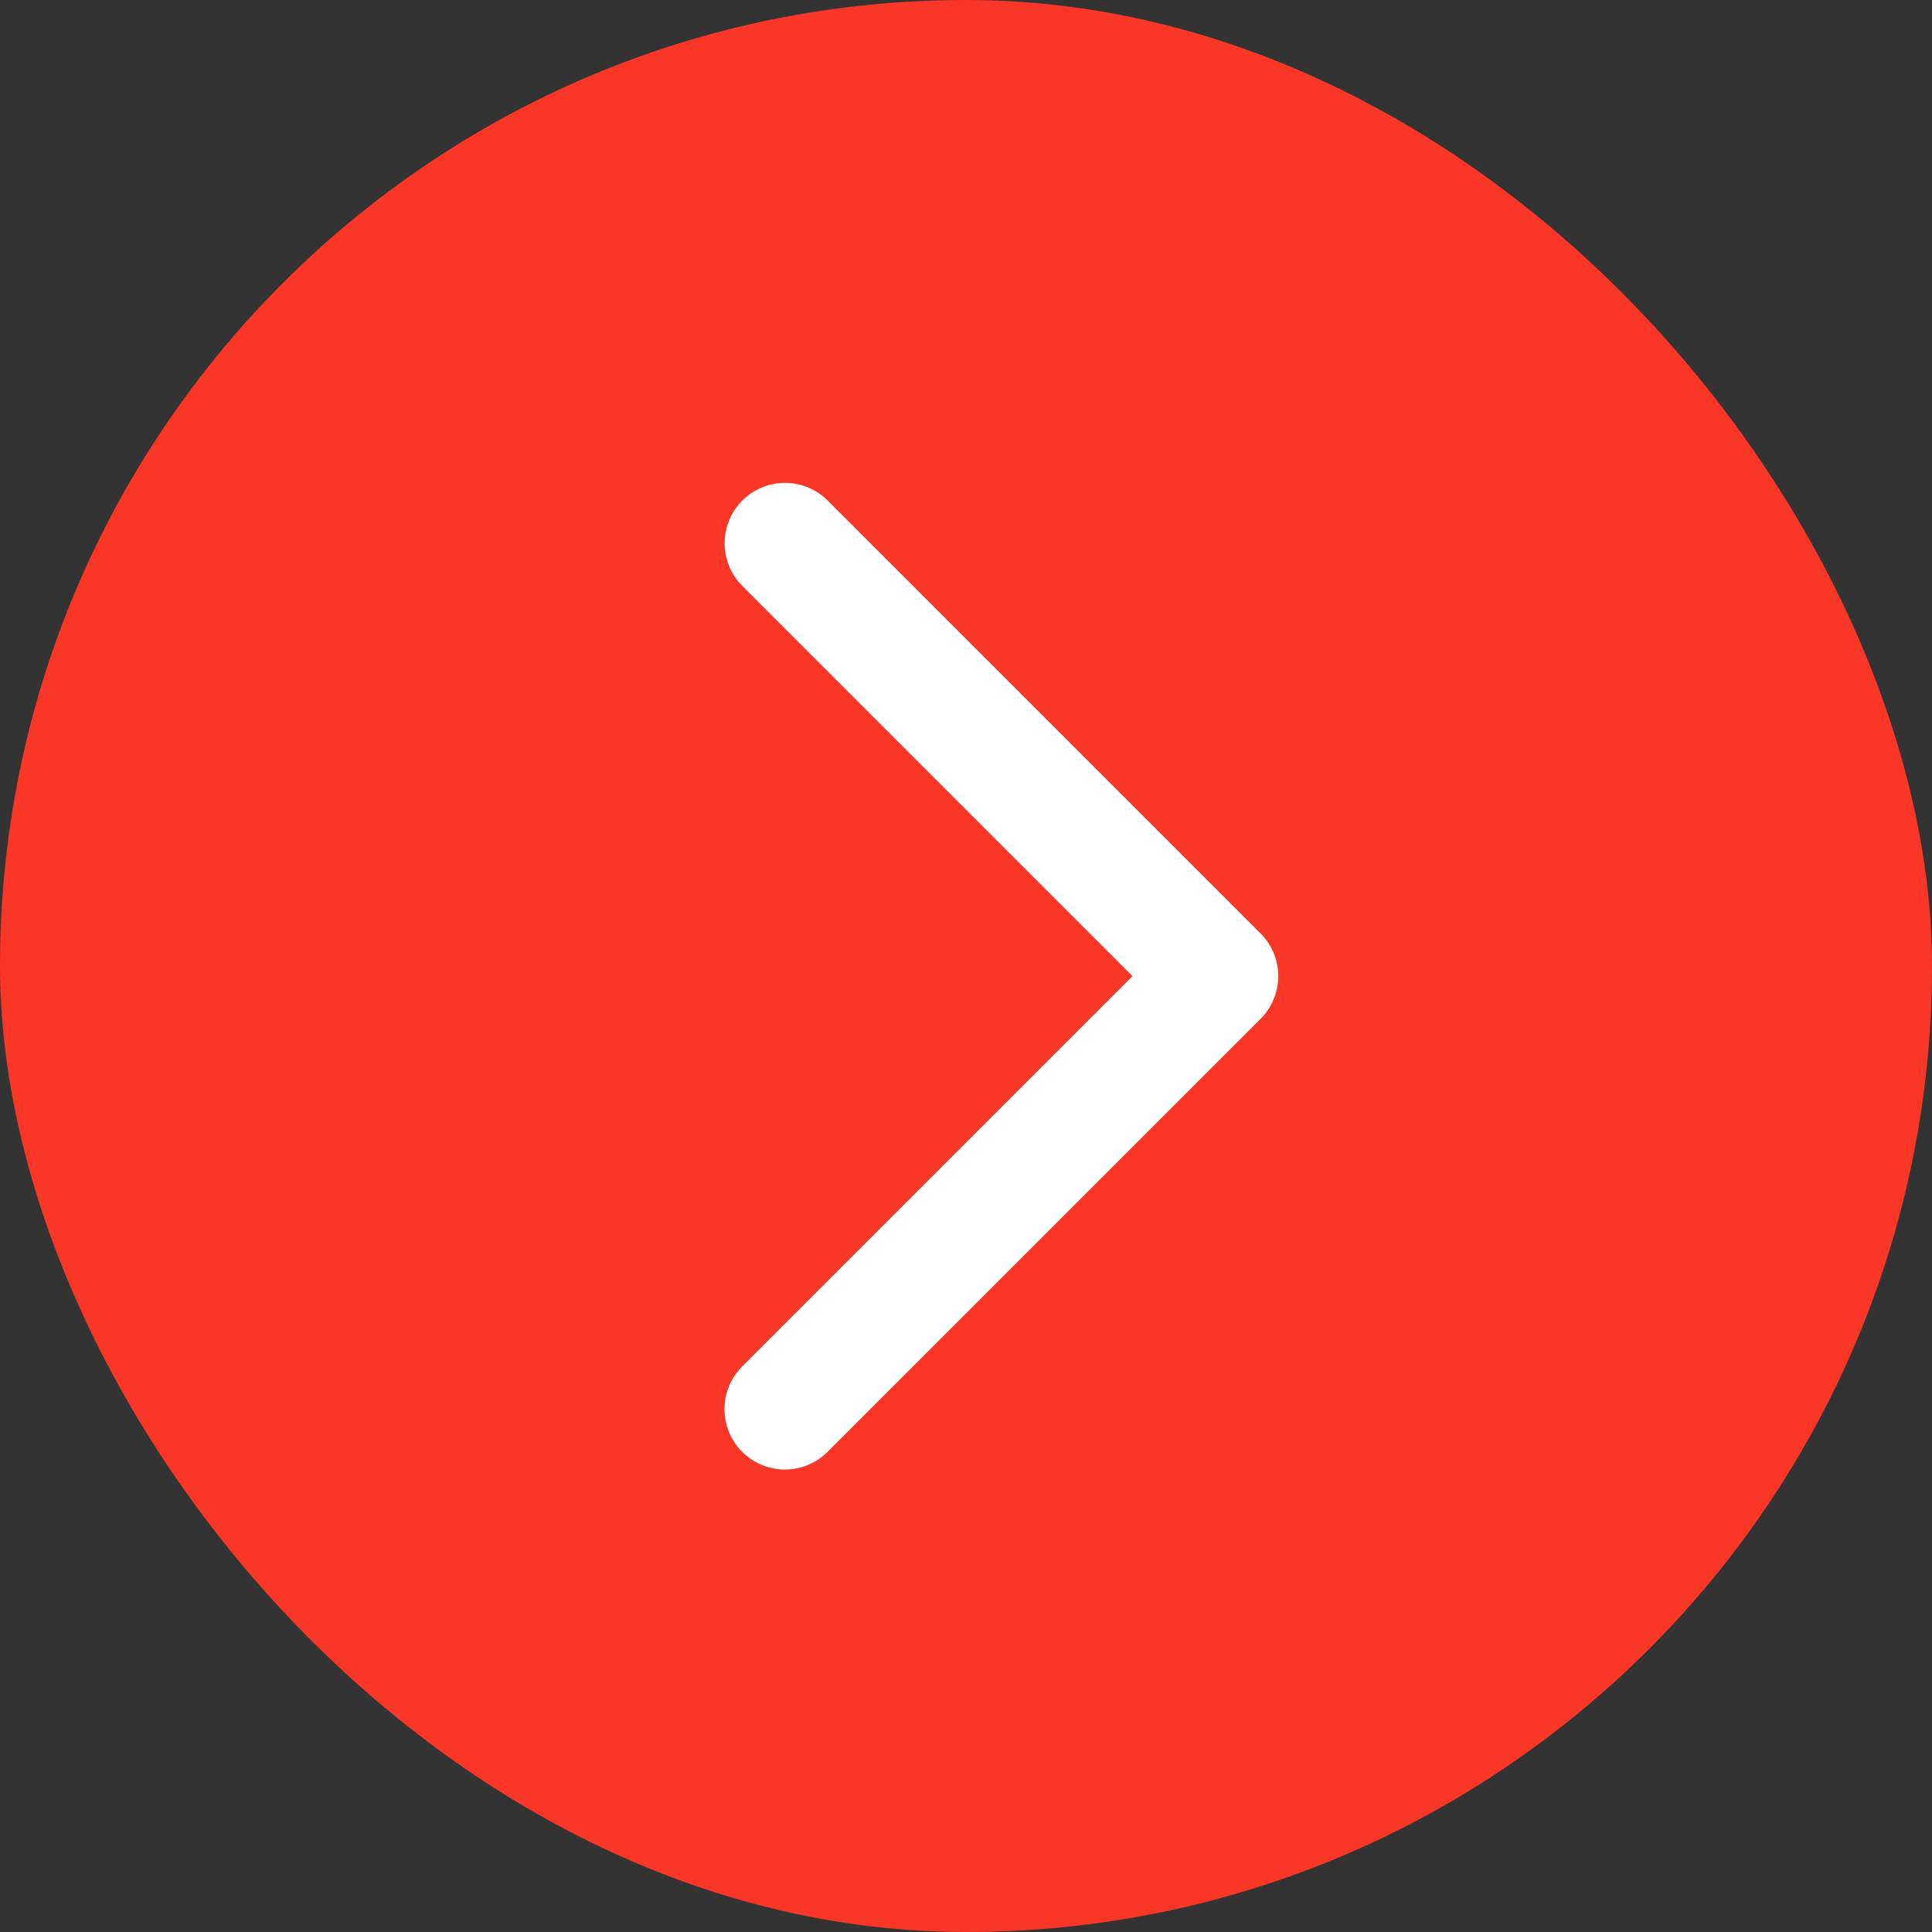 <svg xmlns="http://www.w3.org/2000/svg" width="16" height="16" viewBox="0 0 16 16">
    <rect x="0" y="0" width="16" height="16" fill="#333333" stroke="none"/>
    <g transform="translate(-50 -294)">
        <rect width="16" height="16" fill="#fa3726" rx="8" transform="translate(50 294)"/>
        <path fill="none" stroke="#fff" stroke-linecap="round" stroke-linejoin="round" d="M146.414 95.414L150 99l3.585-3.585" transform="translate(-38.914 452.084) rotate(-90)"/>
    </g>
</svg>
